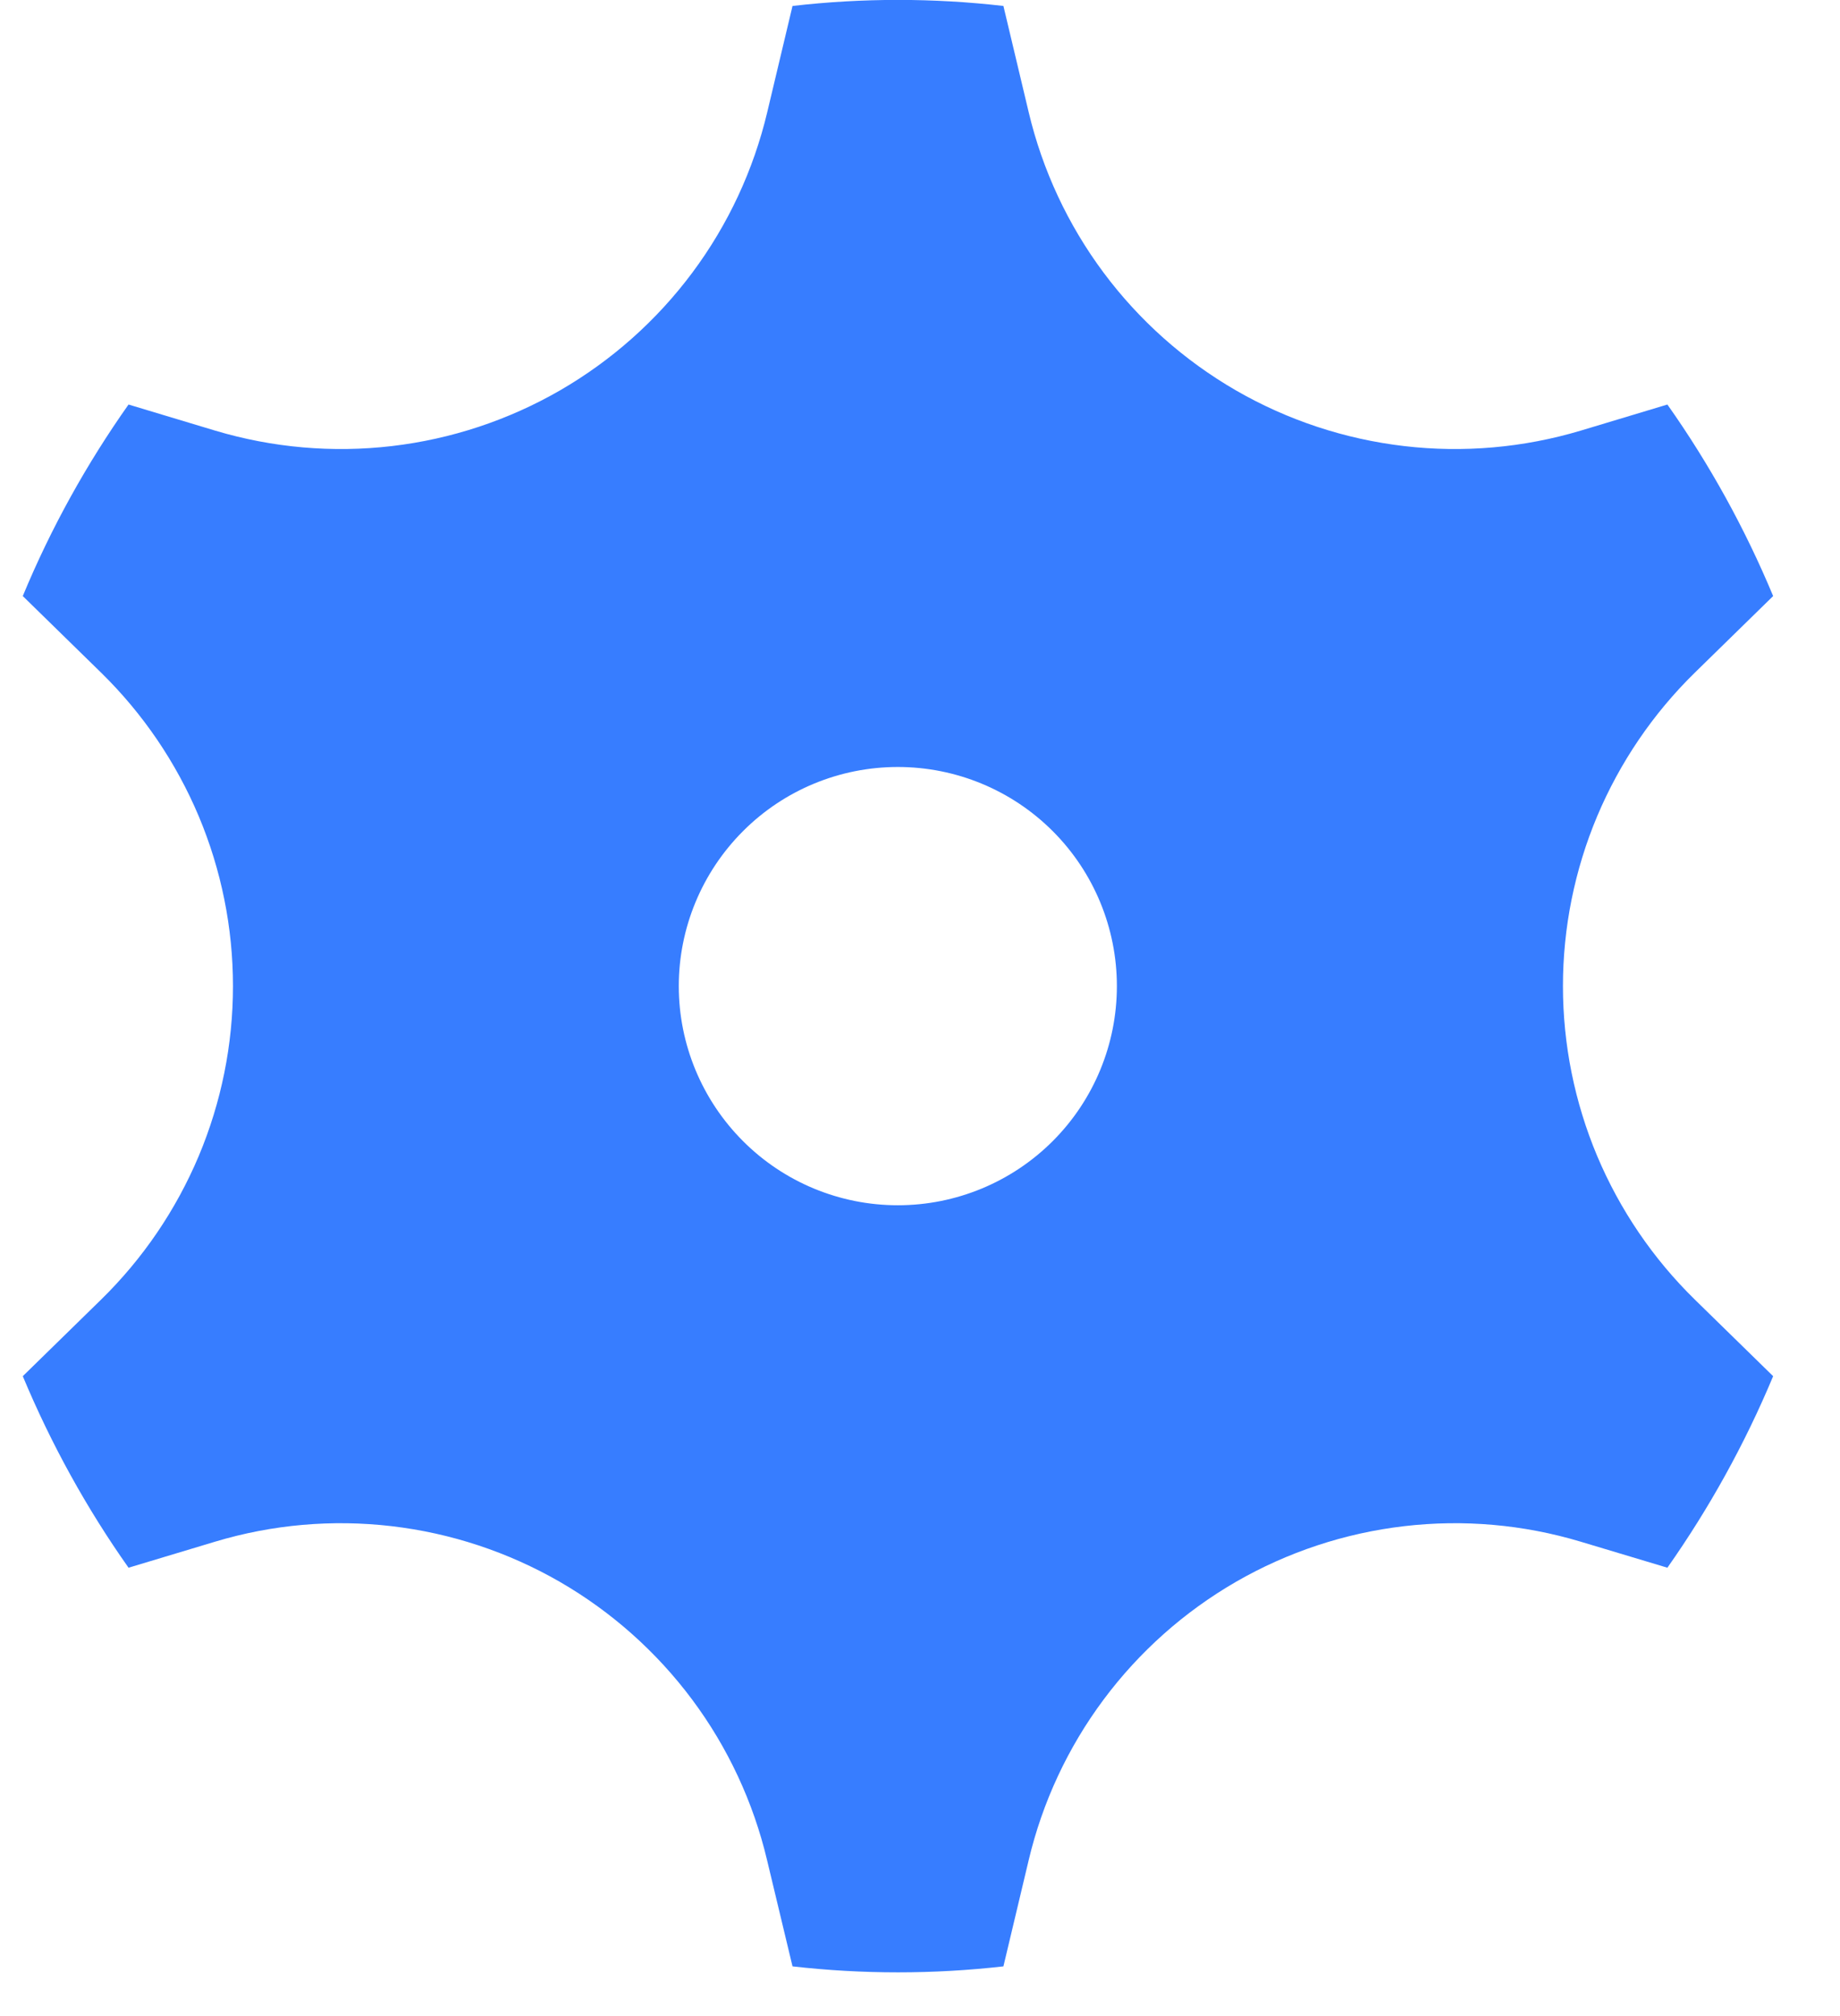 <svg width="21" height="23" viewBox="0 0 21 23" fill="none" xmlns="http://www.w3.org/2000/svg">
<path d="M0.26 6.8L1.155 7.675C1.631 8.141 2.009 8.697 2.268 9.311C2.526 9.925 2.659 10.584 2.659 11.25C2.659 11.916 2.526 12.575 2.268 13.189C2.009 13.803 1.631 14.359 1.155 14.825L0.26 15.7C0.585 16.478 0.99 17.21 1.467 17.885L2.455 17.588C3.107 17.392 3.793 17.332 4.469 17.411C5.146 17.49 5.799 17.706 6.389 18.046C6.979 18.387 7.493 18.844 7.9 19.39C8.307 19.936 8.598 20.56 8.755 21.223L9.045 22.433C9.845 22.524 10.652 22.524 11.452 22.433L11.74 21.223C11.897 20.56 12.188 19.936 12.595 19.39C13.002 18.844 13.516 18.387 14.106 18.046C14.696 17.706 15.349 17.49 16.026 17.411C16.702 17.332 17.387 17.392 18.04 17.588L19.03 17.885C19.505 17.21 19.912 16.478 20.237 15.7L19.342 14.825C18.866 14.359 18.488 13.803 18.229 13.189C17.971 12.575 17.838 11.916 17.838 11.25C17.838 10.584 17.971 9.925 18.229 9.311C18.488 8.697 18.866 8.141 19.342 7.675L20.237 6.8C19.916 6.03 19.512 5.297 19.03 4.615L18.04 4.913C17.387 5.108 16.702 5.168 16.026 5.089C15.349 5.01 14.696 4.794 14.106 4.454C13.516 4.113 13.002 3.656 12.595 3.11C12.188 2.564 11.897 1.94 11.74 1.278L11.452 0.068C10.652 -0.024 9.845 -0.024 9.045 0.068L8.757 1.278C8.6 1.94 8.309 2.564 7.902 3.11C7.495 3.656 6.981 4.113 6.391 4.454C5.801 4.794 5.148 5.01 4.472 5.089C3.795 5.168 3.11 5.108 2.457 4.913L1.467 4.615C0.99 5.29 0.582 6.023 0.26 6.8ZM10.247 13.75C9.584 13.75 8.948 13.487 8.48 13.018C8.011 12.549 7.747 11.913 7.747 11.25C7.747 10.587 8.011 9.951 8.48 9.482C8.948 9.013 9.584 8.75 10.247 8.75C10.91 8.75 11.546 9.013 12.015 9.482C12.484 9.951 12.747 10.587 12.747 11.25C12.747 11.913 12.484 12.549 12.015 13.018C11.546 13.487 10.91 13.75 10.247 13.75Z" fill="#377DFF"/>
</svg>
